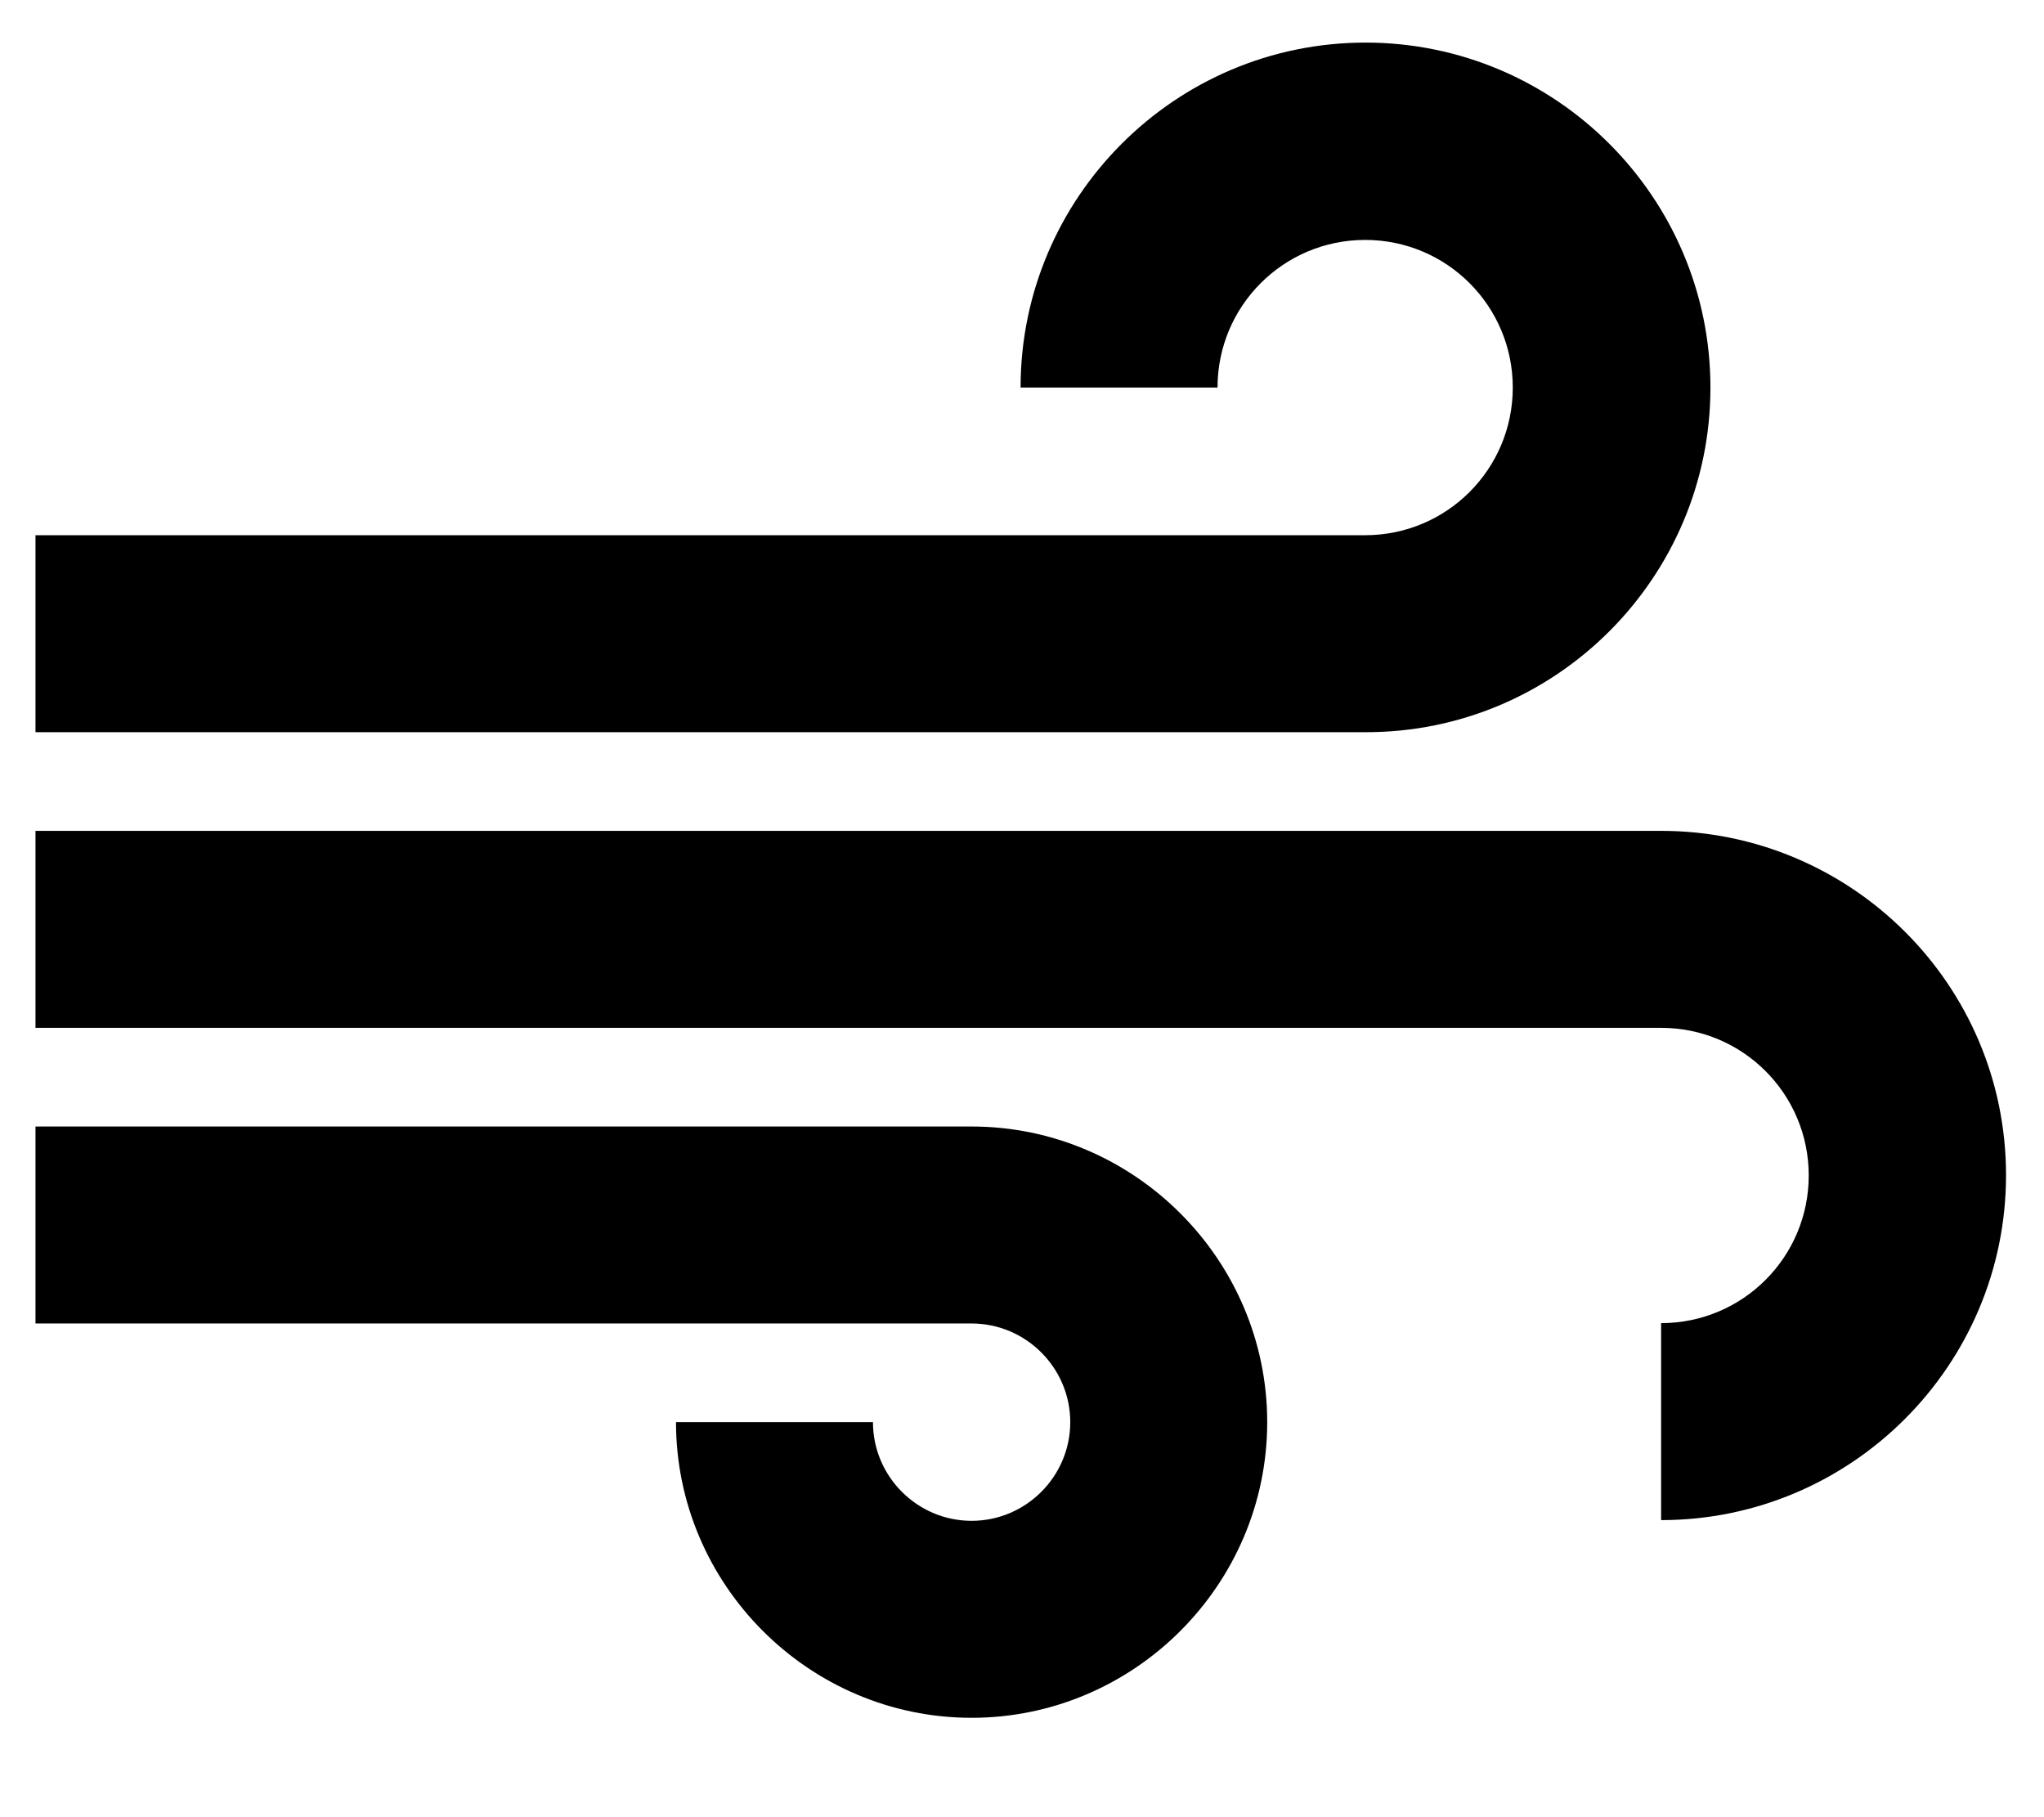 <?xml version="1.0" encoding="utf-8"?>
<!-- Generator: Adobe Illustrator 28.2.0, SVG Export Plug-In . SVG Version: 6.00 Build 0)  -->
<svg version="1.1" id="Capa_1" xmlns="http://www.w3.org/2000/svg" xmlns:xlink="http://www.w3.org/1999/xlink" x="0px" y="0px"
	 viewBox="0 0 576 512" style="enable-background:new 0 0 576 512;" xml:space="preserve">
<path d="M357.1,400.7c0,45.8-37.5,83.3-83.3,83.3s-83.3-37.5-83.3-83.3H246c0,15.3,12.5,27.8,27.8,27.8s27.8-12.5,27.8-27.8
	s-12.5-27.8-27.8-27.8H10v-55.5h263.8C319.6,317.4,357.1,354.9,357.1,400.7z M482,109.2c0-53.6-43.6-97.2-97.2-97.2
	s-97.2,43.6-97.2,97.2h55.5c0-23,18.6-41.6,41.6-41.6c23,0,41.6,18.6,41.6,41.6s-18.6,41.6-41.6,41.6H10v55.5h374.8
	C438.4,206.4,482,162.8,482,109.2z M468.1,234.1H10v55.5h458.1c23,0,41.6,18.6,41.6,41.6c0,23-18.6,41.6-41.6,41.6v55.5
	c53.6,0,97.2-43.6,97.2-97.2S521.7,234.1,468.1,234.1z"/>
</svg>
